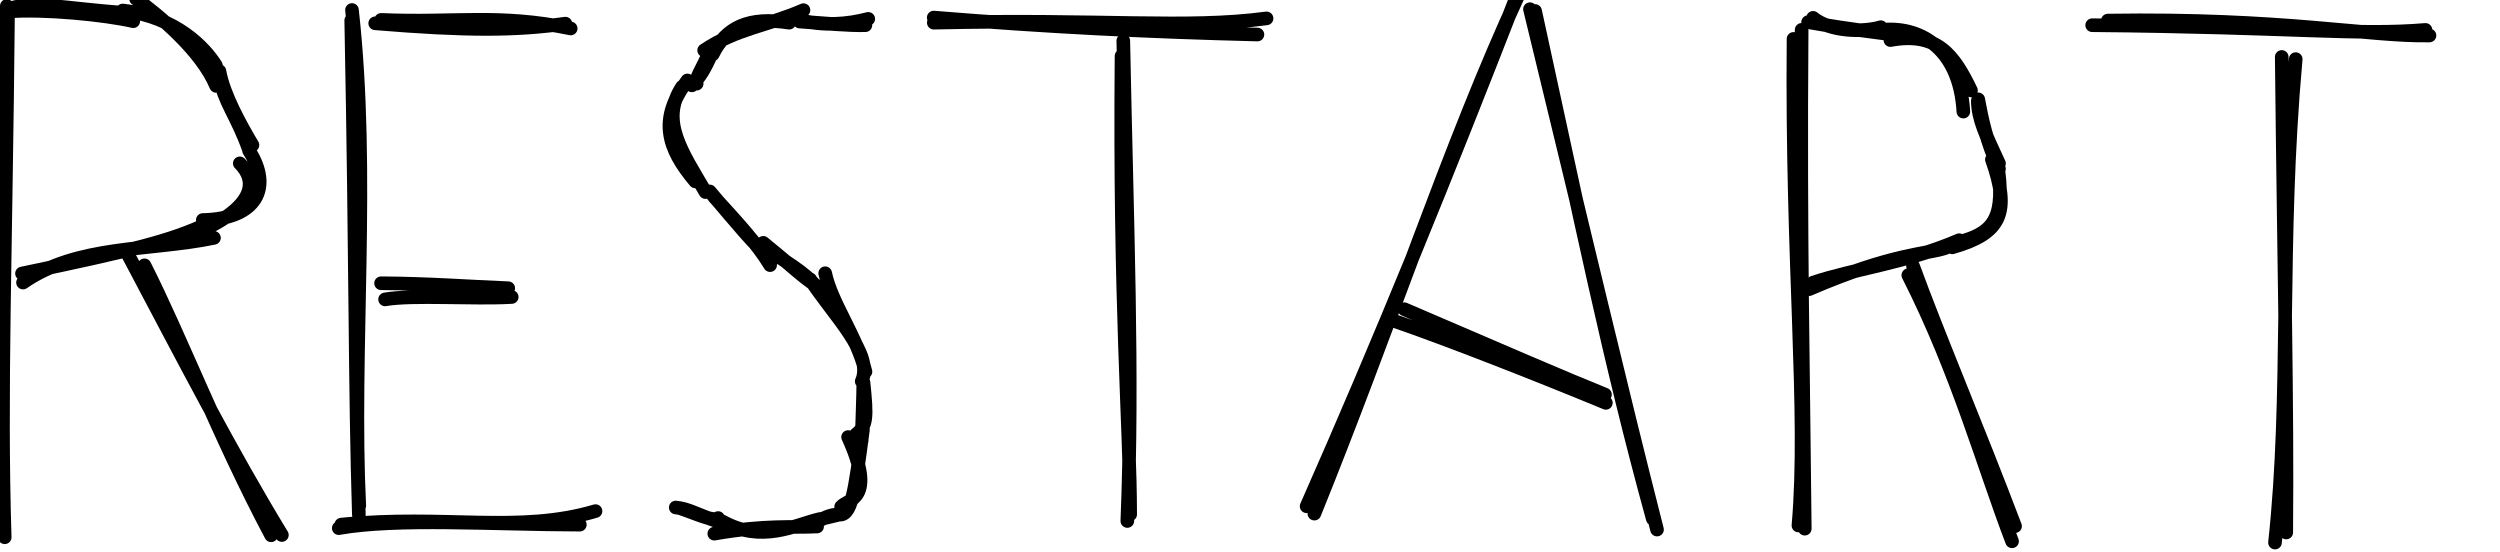 <?xml version="1.0" encoding="UTF-8"?>
<!DOCTYPE svg PUBLIC "-//W3C//DTD SVG 1.1//EN" "http://www.w3.org/Graphics/SVG/1.1/DTD/svg11.dtd">
<svg xmlns="http://www.w3.org/2000/svg" xmlns:xlink="http://www.w3.org/1999/xlink" version="1.1" width="367px" height="81px" viewBox="-0.5 -0.5 367 81"><defs/><g><path d="M 113 37.65 L 103.07 27.7 Q 96 20.62 101.26 12.11 L 104.13 7.47 Q 107 2.82 117 2.82 L 127 2.82" fill="none" stroke="none" pointer-events="stroke"/><path d="M 112.44 39.39 M 112.55 38.42 C 110.7 35.33 107.54 31.93 104.38 28.46 M 112.77 37.73 C 109.85 34.96 107.82 32.48 103.69 27.6 M 103.07 27.7 C 99.63 21.83 96.34 17.21 99.63 12.25 M 101.57 26.13 C 97.41 21.22 96.16 16.95 100.41 11.31 M 101.77 11.78 C 101.52 11 102.52 9.76 103.73 6.97 M 101.07 12.03 C 102.28 10.76 103 9.58 103.95 7.38 M 104.13 7.47 C 106.11 3.47 109.42 1.92 115.35 2.83 M 102.87 6.89 C 107.74 3.62 112.04 3.35 117.45 0.99 M 116.38 2.34 C 120.54 3.39 123.91 3.06 126.96 2.27 M 116.88 2.66 C 121.01 2.95 123.98 3.26 126.54 3.2" fill="none" stroke="#000000" stroke-width="2" stroke-linejoin="round" stroke-linecap="round" stroke-miterlimit="10" pointer-events="stroke"/><path d="M 99 74.02 L 105.5 76.02 Q 112 78.02 119 76.02 L 122.5 75.02 Q 126 74.02 126 64.02 L 126 55.48 Q 126 46.93 119 41.13 L 112 35.32" fill="none" stroke="none" pointer-events="stroke"/><path d="M 98.44 72.1 M 99.36 74.11 C 102.05 75.02 104.12 76.08 104.92 75.55 M 98.7 74 C 100.67 74.2 101.58 74.98 105.18 76.15 M 105.5 76.02 C 111.35 79.3 116.15 76.57 119.82 75.7 M 104.36 77.84 C 111.91 76.53 115.73 76.98 119.45 76.79 M 118.98 76.31 C 120.46 75.62 121.12 75.03 122.79 75.01 M 118.99 75.95 C 119.73 75.73 120.87 75.5 122.39 75.12 M 122.5 75.02 C 124.49 75.44 124.97 71.87 126.18 62.56 M 122.98 73.89 C 123.9 72.76 128.25 72.97 124 63.66 M 125.16 63.28 C 126.77 62 126.8 60.79 126.26 55.64 M 125.99 64.19 C 126.09 60.95 126.23 57.29 126.23 55.7 M 126 55.48 C 127.8 51.4 121.89 45.85 118.43 40.5 M 126.55 54.06 C 125.36 49.04 121.53 43.93 120.64 39.61 M 119.12 41.37 C 117.82 39.63 114.76 37.89 111.36 35.53 M 119.39 41.48 C 117.41 40.23 115.64 38.46 111.55 35.15" fill="none" stroke="#000000" stroke-width="2" stroke-linejoin="round" stroke-linecap="round" stroke-miterlimit="10" pointer-events="stroke"/><path d="M 165 76.42 L 165 6.02" fill="none" stroke="none" pointer-events="stroke"/><path d="M 164.44 75.18 M 165.41 75.01 C 165.4 62.29 163.81 44.17 164.14 7.73 M 164.99 75.98 C 165.86 54.36 164.93 32.54 164.4 5.49" fill="none" stroke="#000000" stroke-width="2" stroke-linejoin="round" stroke-linecap="round" stroke-miterlimit="10" pointer-events="stroke"/><path d="M 186 2.82 L 137 2.82" fill="none" stroke="none" pointer-events="stroke"/><path d="M 185.44 1.92 M 184.09 4.57 C 167.61 4.16 153.26 3.44 136.57 2.08 M 185.43 2.2 C 173.56 3.77 161.59 2.25 136.58 2.83" fill="none" stroke="#000000" stroke-width="2" stroke-linejoin="round" stroke-linecap="round" stroke-miterlimit="10" pointer-events="stroke"/><path d="M 191 74.82 L 222 0.42" fill="none" stroke="none" pointer-events="stroke"/><path d="M 190.44 74.6 M 192.45 74.9 C 203.2 48.41 212.62 19.83 222.42 -1.24 M 191.31 73.82 C 202.33 48.92 211.92 25.19 221.93 -0.49" fill="none" stroke="#000000" stroke-width="2" stroke-linejoin="round" stroke-linecap="round" stroke-miterlimit="10" pointer-events="stroke"/><path d="M 243 76.42 L 224 1.22" fill="none" stroke="none" pointer-events="stroke"/><path d="M 242.44 76.54 M 242.13 75.66 C 235.69 52.29 231.51 31.52 224.85 1.11 M 242.75 77.24 C 237.29 55.85 232.33 34.63 224.1 0.85" fill="none" stroke="#000000" stroke-width="2" stroke-linejoin="round" stroke-linecap="round" stroke-miterlimit="10" pointer-events="stroke"/><path d="M 236 58.02 L 205 46.82" fill="none" stroke="none" pointer-events="stroke"/><path d="M 234.04 56.24 M 235.11 57.42 C 229.58 55.2 220.34 51.21 205.65 44.89 M 235.24 58.64 C 224.73 54.29 211.93 49.29 204.11 46.59" fill="none" stroke="#000000" stroke-width="2" stroke-linejoin="round" stroke-linecap="round" stroke-miterlimit="10" pointer-events="stroke"/><path d="M 335 77.42 L 335 7.02" fill="none" stroke="none" pointer-events="stroke"/><path d="M 333.04 76.32 M 333.47 79.15 C 335.85 57.18 334.05 35.48 336.51 8.18 M 335.12 77.67 C 335.29 58.23 334.8 39.99 334.46 7.86" fill="none" stroke="#000000" stroke-width="2" stroke-linejoin="round" stroke-linecap="round" stroke-miterlimit="10" pointer-events="stroke"/><path d="M 356 3.82 L 307 3.82" fill="none" stroke="none" pointer-events="stroke"/><path d="M 354.04 3.06 M 356.15 4.71 C 347.29 4.88 334.67 2.12 308.93 2.52 M 355.56 3.89 C 345.54 4.73 336.32 3.47 306.63 3.2" fill="none" stroke="#000000" stroke-width="2" stroke-linejoin="round" stroke-linecap="round" stroke-miterlimit="10" pointer-events="stroke"/><path d="M 264 77.42 L 264 3.42" fill="none" stroke="none" pointer-events="stroke"/><path d="M 262.04 77.34 M 263.51 76.64 C 264.97 59.83 262.48 38.33 262.79 5.21 M 264.44 77.11 C 264.24 54.83 263.75 34.99 263.98 3.88" fill="none" stroke="#000000" stroke-width="2" stroke-linejoin="round" stroke-linecap="round" stroke-miterlimit="10" pointer-events="stroke"/><path d="M 265 3.02 L 276.03 3.86 Q 286 4.62 289.36 14.04 L 292.68 23.33 Q 296 32.62 286.34 35.2 L 266 40.62" fill="none" stroke="none" pointer-events="stroke"/><path d="M 263.04 3.28 M 265.66 2.12 C 268.15 4.16 273.01 4.26 275.6 3.49 M 264.93 2.75 C 268.07 3.29 270.02 3.63 276.12 4.41 M 276.03 3.86 C 281.65 3.41 287.19 6.85 287.72 15.88 M 277.01 5.38 C 283.92 4.13 286.34 7.59 288.84 12.77 M 289.9 14.08 C 290.49 17.15 291.03 20.03 292.95 24.29 M 289.84 14.33 C 289.9 17.02 290.98 19.24 292.95 23.49 M 292.68 23.33 C 293.98 31.27 292.21 33.51 287.77 34.84 M 291.91 22.92 C 294.66 30.69 293.34 33.76 286.09 35.81 M 285.13 35.89 C 282.42 36.84 277.46 36.6 265.08 41.95 M 287.11 34.76 C 279.32 38.11 271.73 38.95 265.66 40.99" fill="none" stroke="#000000" stroke-width="2" stroke-linejoin="round" stroke-linecap="round" stroke-miterlimit="10" pointer-events="stroke"/><path d="M 296 77.42 L 280 39.02" fill="none" stroke="none" pointer-events="stroke"/><path d="M 294.04 78.02 M 294.87 78.96 C 290.67 68 286.95 54.32 279.64 39.9 M 295.31 76.74 C 289.87 62.37 284 48.62 280.33 38.55" fill="none" stroke="#000000" stroke-width="2" stroke-linejoin="round" stroke-linecap="round" stroke-miterlimit="10" pointer-events="stroke"/><path d="M 0 77.42 L 0 0.42" fill="none" stroke="none" pointer-events="stroke"/><path d="M -1.96 78.7 M -1.77 77.29 C -1.04 49.9 -0.47 25.87 0.5 0.38 M 0.19 78.37 C -0.48 57.04 0.36 36.46 0.68 1.03" fill="none" stroke="#000000" stroke-width="2" stroke-linejoin="round" stroke-linecap="round" stroke-miterlimit="10" pointer-events="stroke"/><path d="M 1.25 0 L 17.52 1.04 Q 27.5 1.67 31.44 10.86 L 36.06 21.61 Q 40 30.8 30.24 32.97 L 2.5 39.13" fill="none" stroke="none" pointer-events="stroke"/><path d="M -0.71 0.76 M 0.59 1.19 C 6.02 0.75 15.06 1.69 19.06 2.61 M 1.14 0.69 C 4.76 -0.34 8.39 0.68 17.95 1.41 M 17.52 1.04 C 25.42 1.98 29.63 6.59 31.2 9.12 M 19.48 -0.67 C 22.81 1.75 29.05 6.91 31.23 12.11 M 31.71 9.94 C 32.32 13.39 34.79 17.81 36.56 20.8 M 31.89 11.18 C 32.24 14.19 34.31 16.55 36.04 21.45 M 36.06 21.61 C 39.57 27.1 37.12 31.65 29.27 31.8 M 34.7 23.48 C 37.26 26.05 37.06 29.74 28.69 33.56 M 30.91 34.42 C 21.46 36.38 10.9 35.4 2.88 40.98 M 30.01 32.3 C 24.77 34.83 18.75 36.3 2.73 39.65" fill="none" stroke="#000000" stroke-width="2" stroke-linejoin="round" stroke-linecap="round" stroke-miterlimit="10" pointer-events="stroke"/><path d="M 40 77.42 L 20 37.46" fill="none" stroke="none" pointer-events="stroke"/><path d="M 38.04 78.52 M 40.88 78.04 C 33.45 65.84 26.57 52.5 18.32 36.92 M 39.3 78.08 C 31.62 63.63 25.98 48.83 20.71 38.45" fill="none" stroke="#000000" stroke-width="2" stroke-linejoin="round" stroke-linecap="round" stroke-miterlimit="10" pointer-events="stroke"/><path d="M 52 74.78 L 52 2.42" fill="none" stroke="none" pointer-events="stroke"/><path d="M 50.04 76.56 M 52.24 73.73 C 51.14 51.09 53.87 25.21 51.17 0.97 M 52.18 75.07 C 51.59 56.22 51.77 39.09 51.06 2.49" fill="none" stroke="#000000" stroke-width="2" stroke-linejoin="round" stroke-linecap="round" stroke-miterlimit="10" pointer-events="stroke"/><path d="M 85 76.42 L 50 76.42" fill="none" stroke="none" pointer-events="stroke"/><path d="M 83.04 74.54 M 86.92 74.53 C 75.69 77.86 64.93 75.01 49.6 76.51 M 84.62 76.52 C 71.83 76.49 57.79 75.51 49.23 77.03" fill="none" stroke="#000000" stroke-width="2" stroke-linejoin="round" stroke-linecap="round" stroke-miterlimit="10" pointer-events="stroke"/><path d="M 75 41.89 L 56 41.89" fill="none" stroke="none" pointer-events="stroke"/><path d="M 73.04 40.35 M 74.62 43.1 C 69.01 43.43 60.05 42.75 56.03 43.45 M 74.11 41.81 C 68.21 41.58 62.74 41.13 55.44 41.08" fill="none" stroke="#000000" stroke-width="2" stroke-linejoin="round" stroke-linecap="round" stroke-miterlimit="10" pointer-events="stroke"/><path d="M 82 3.24 L 55 3.24" fill="none" stroke="none" pointer-events="stroke"/><path d="M 80.04 2.04 M 83.28 3.68 C 72.59 1.49 66.39 2.89 55.45 2.42 M 82.5 2.97 C 75.16 4 67.96 4.03 54.58 2.92" fill="none" stroke="#000000" stroke-width="2" stroke-linejoin="round" stroke-linecap="round" stroke-miterlimit="10" pointer-events="stroke"/></g></svg>
